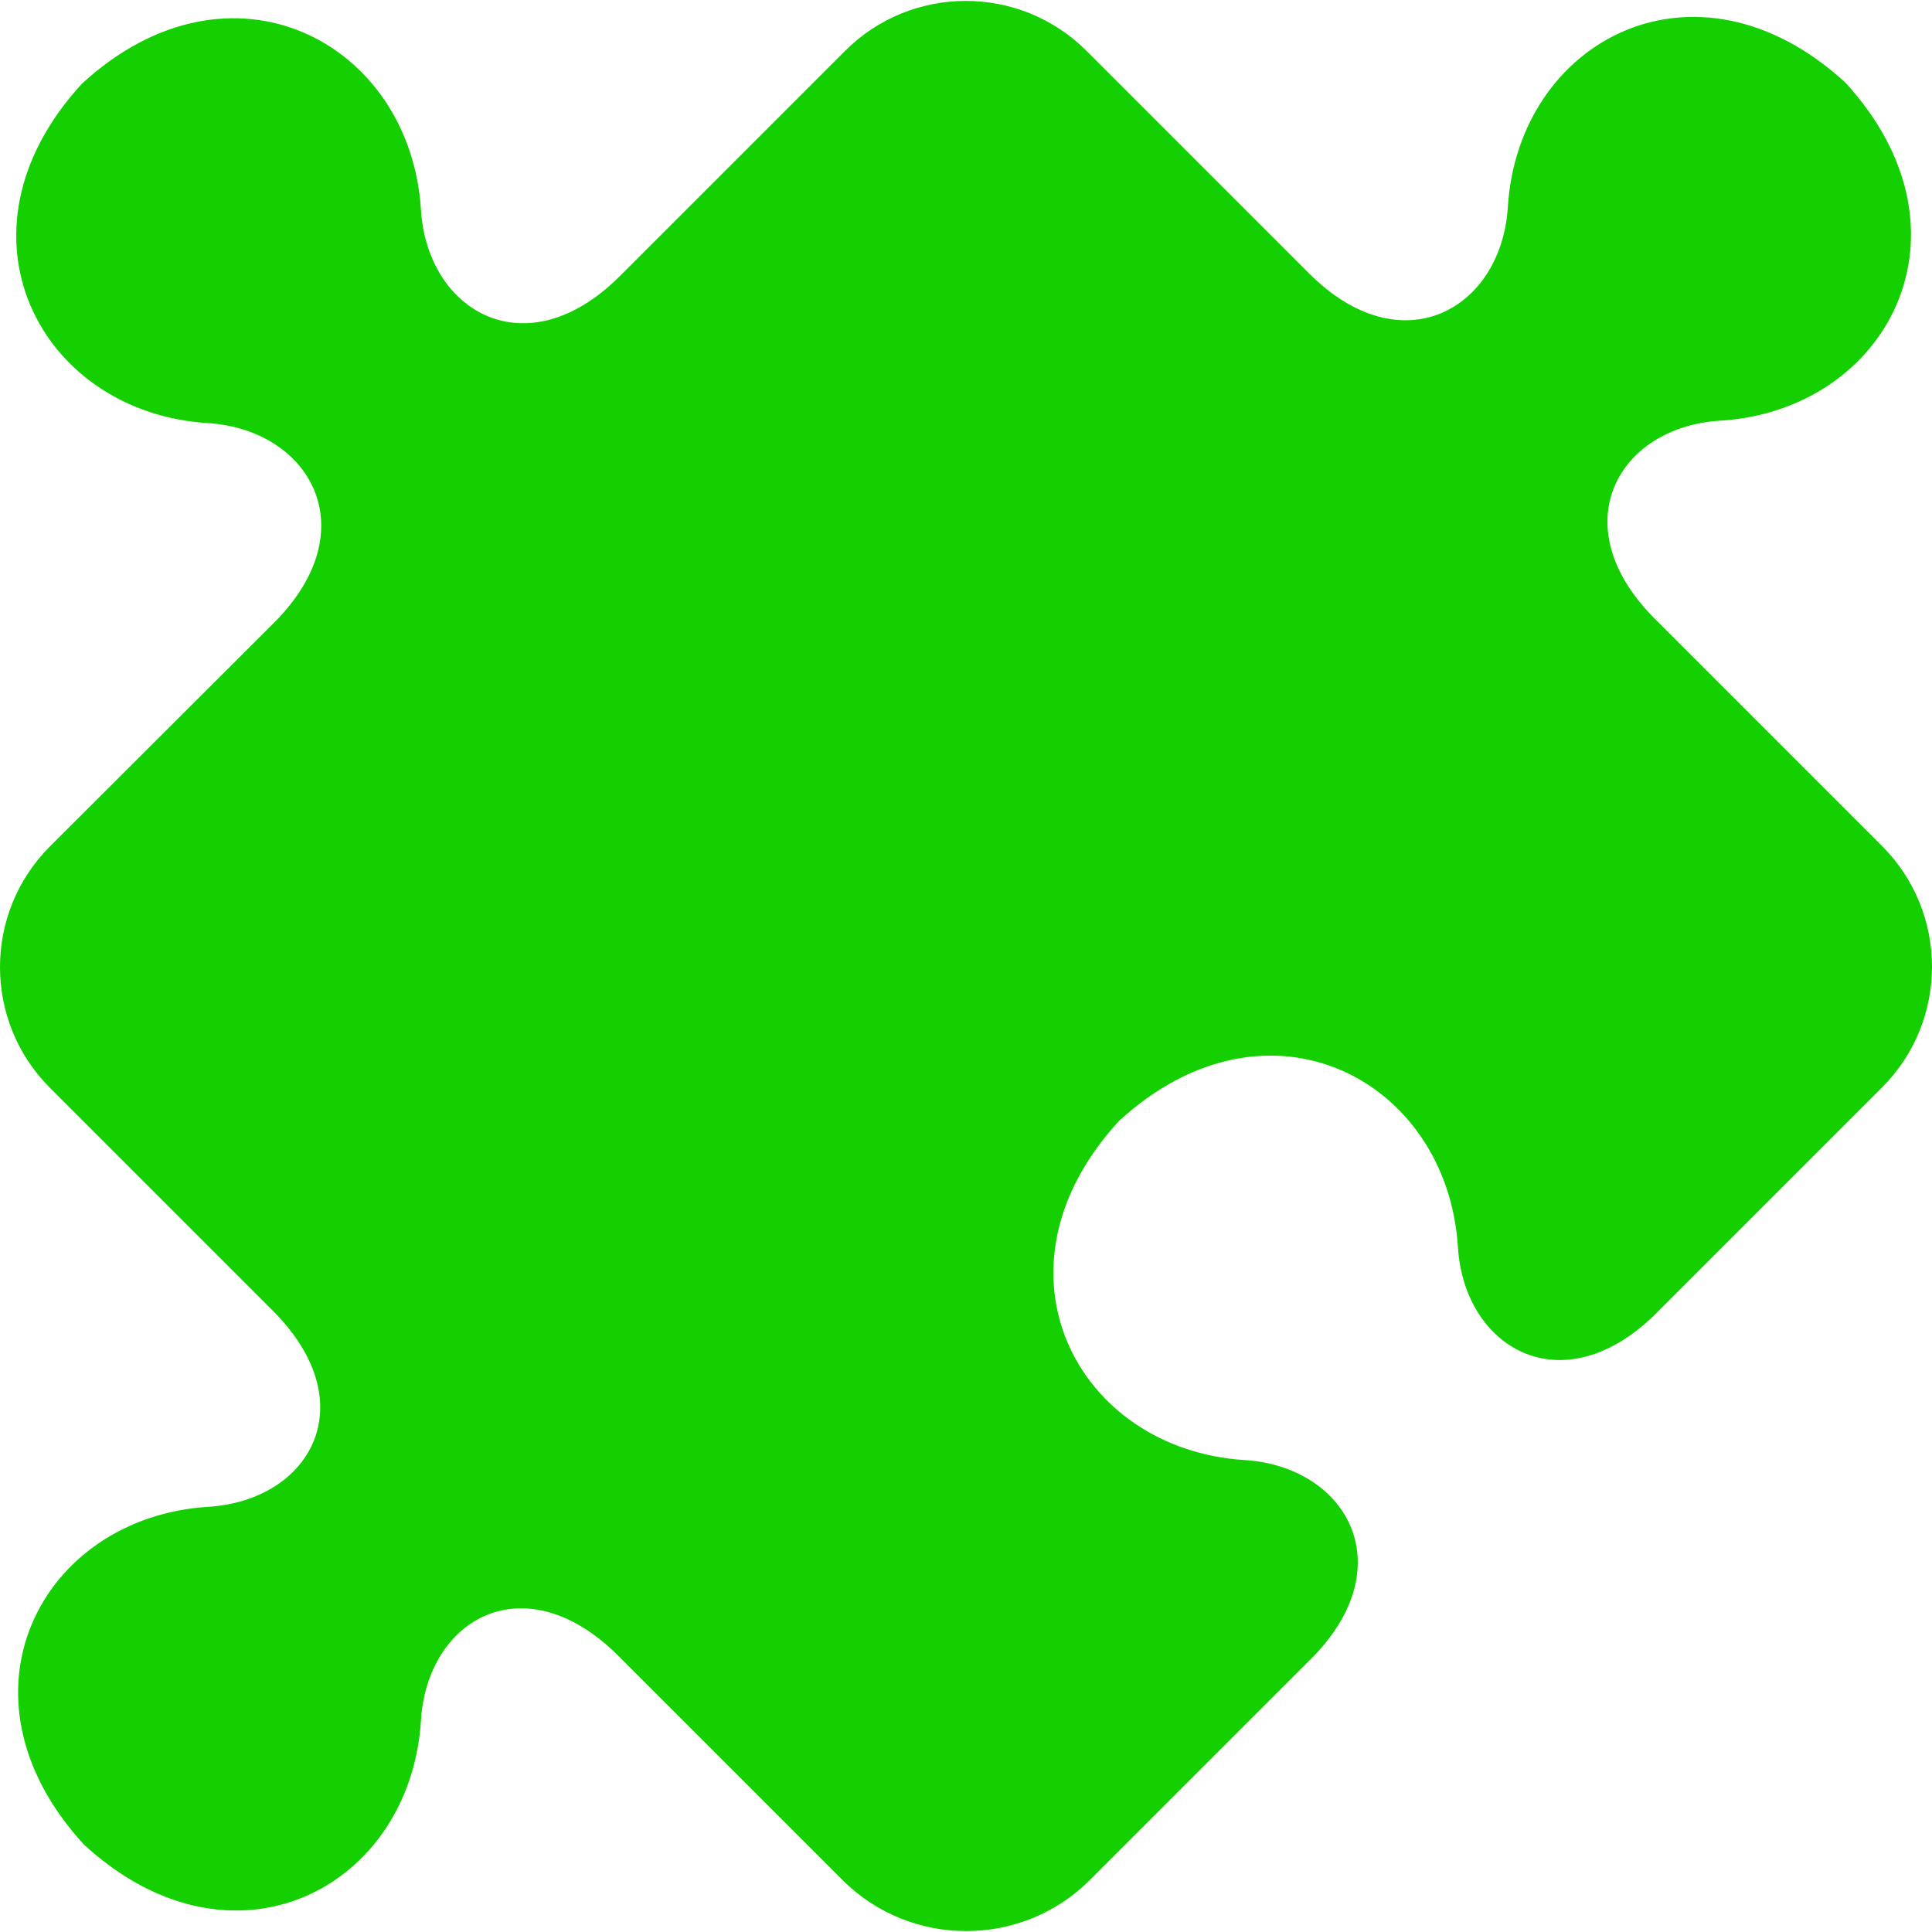 <svg xmlns="http://www.w3.org/2000/svg" viewBox="0 0 483.85 483.85"><path d="M471.325 211.856l-56.9-56.9c-23.4-23.4-9.1-48.1 16.4-49.6 42-2.6 65.6-47.4 31.3-84.7-37.3-34.2-81.9-10.7-84.5 31.2-1.6 25.5-26.5 39.9-49.8 16.6l-55.7-55.7c-16.7-16.7-43.8-16.7-60.5 0l-56.4 56.4c-23.4 23.4-48.2 8.9-49.8-16.6-2.6-42-47.6-65.9-84.9-31.6-34.4 37.4-10.5 82.4 31.5 85 25.5 1.6 40 26.5 16.7 49.9l-56.2 56.1c-16.7 16.7-16.7 43.8 0 60.5l55.7 55.7c23.4 23.3 9.5 47.6-16 49.2-42 2.6-65.5 47.3-31.2 84.6 37.3 34.3 81.8 10.9 84.4-31.1 1.6-25.5 26-39.5 49.4-16.2l56.2 56.2c17 17 44.8 17 61.8.1l39.4-39.4 16.9-16.9c22.1-23.1 7.8-47.4-17.4-49-42-2.6-65.8-47.6-31.5-84.9 37.3-34.3 82.3-10.4 84.9 31.6 1.6 25.2 25.8 39.4 48.9 17.3l15.3-15.3 41.2-41.2.2-.2.6-.6c16.7-16.7 16.7-43.8 0-60.5z" fill="#14d000"/></svg>
